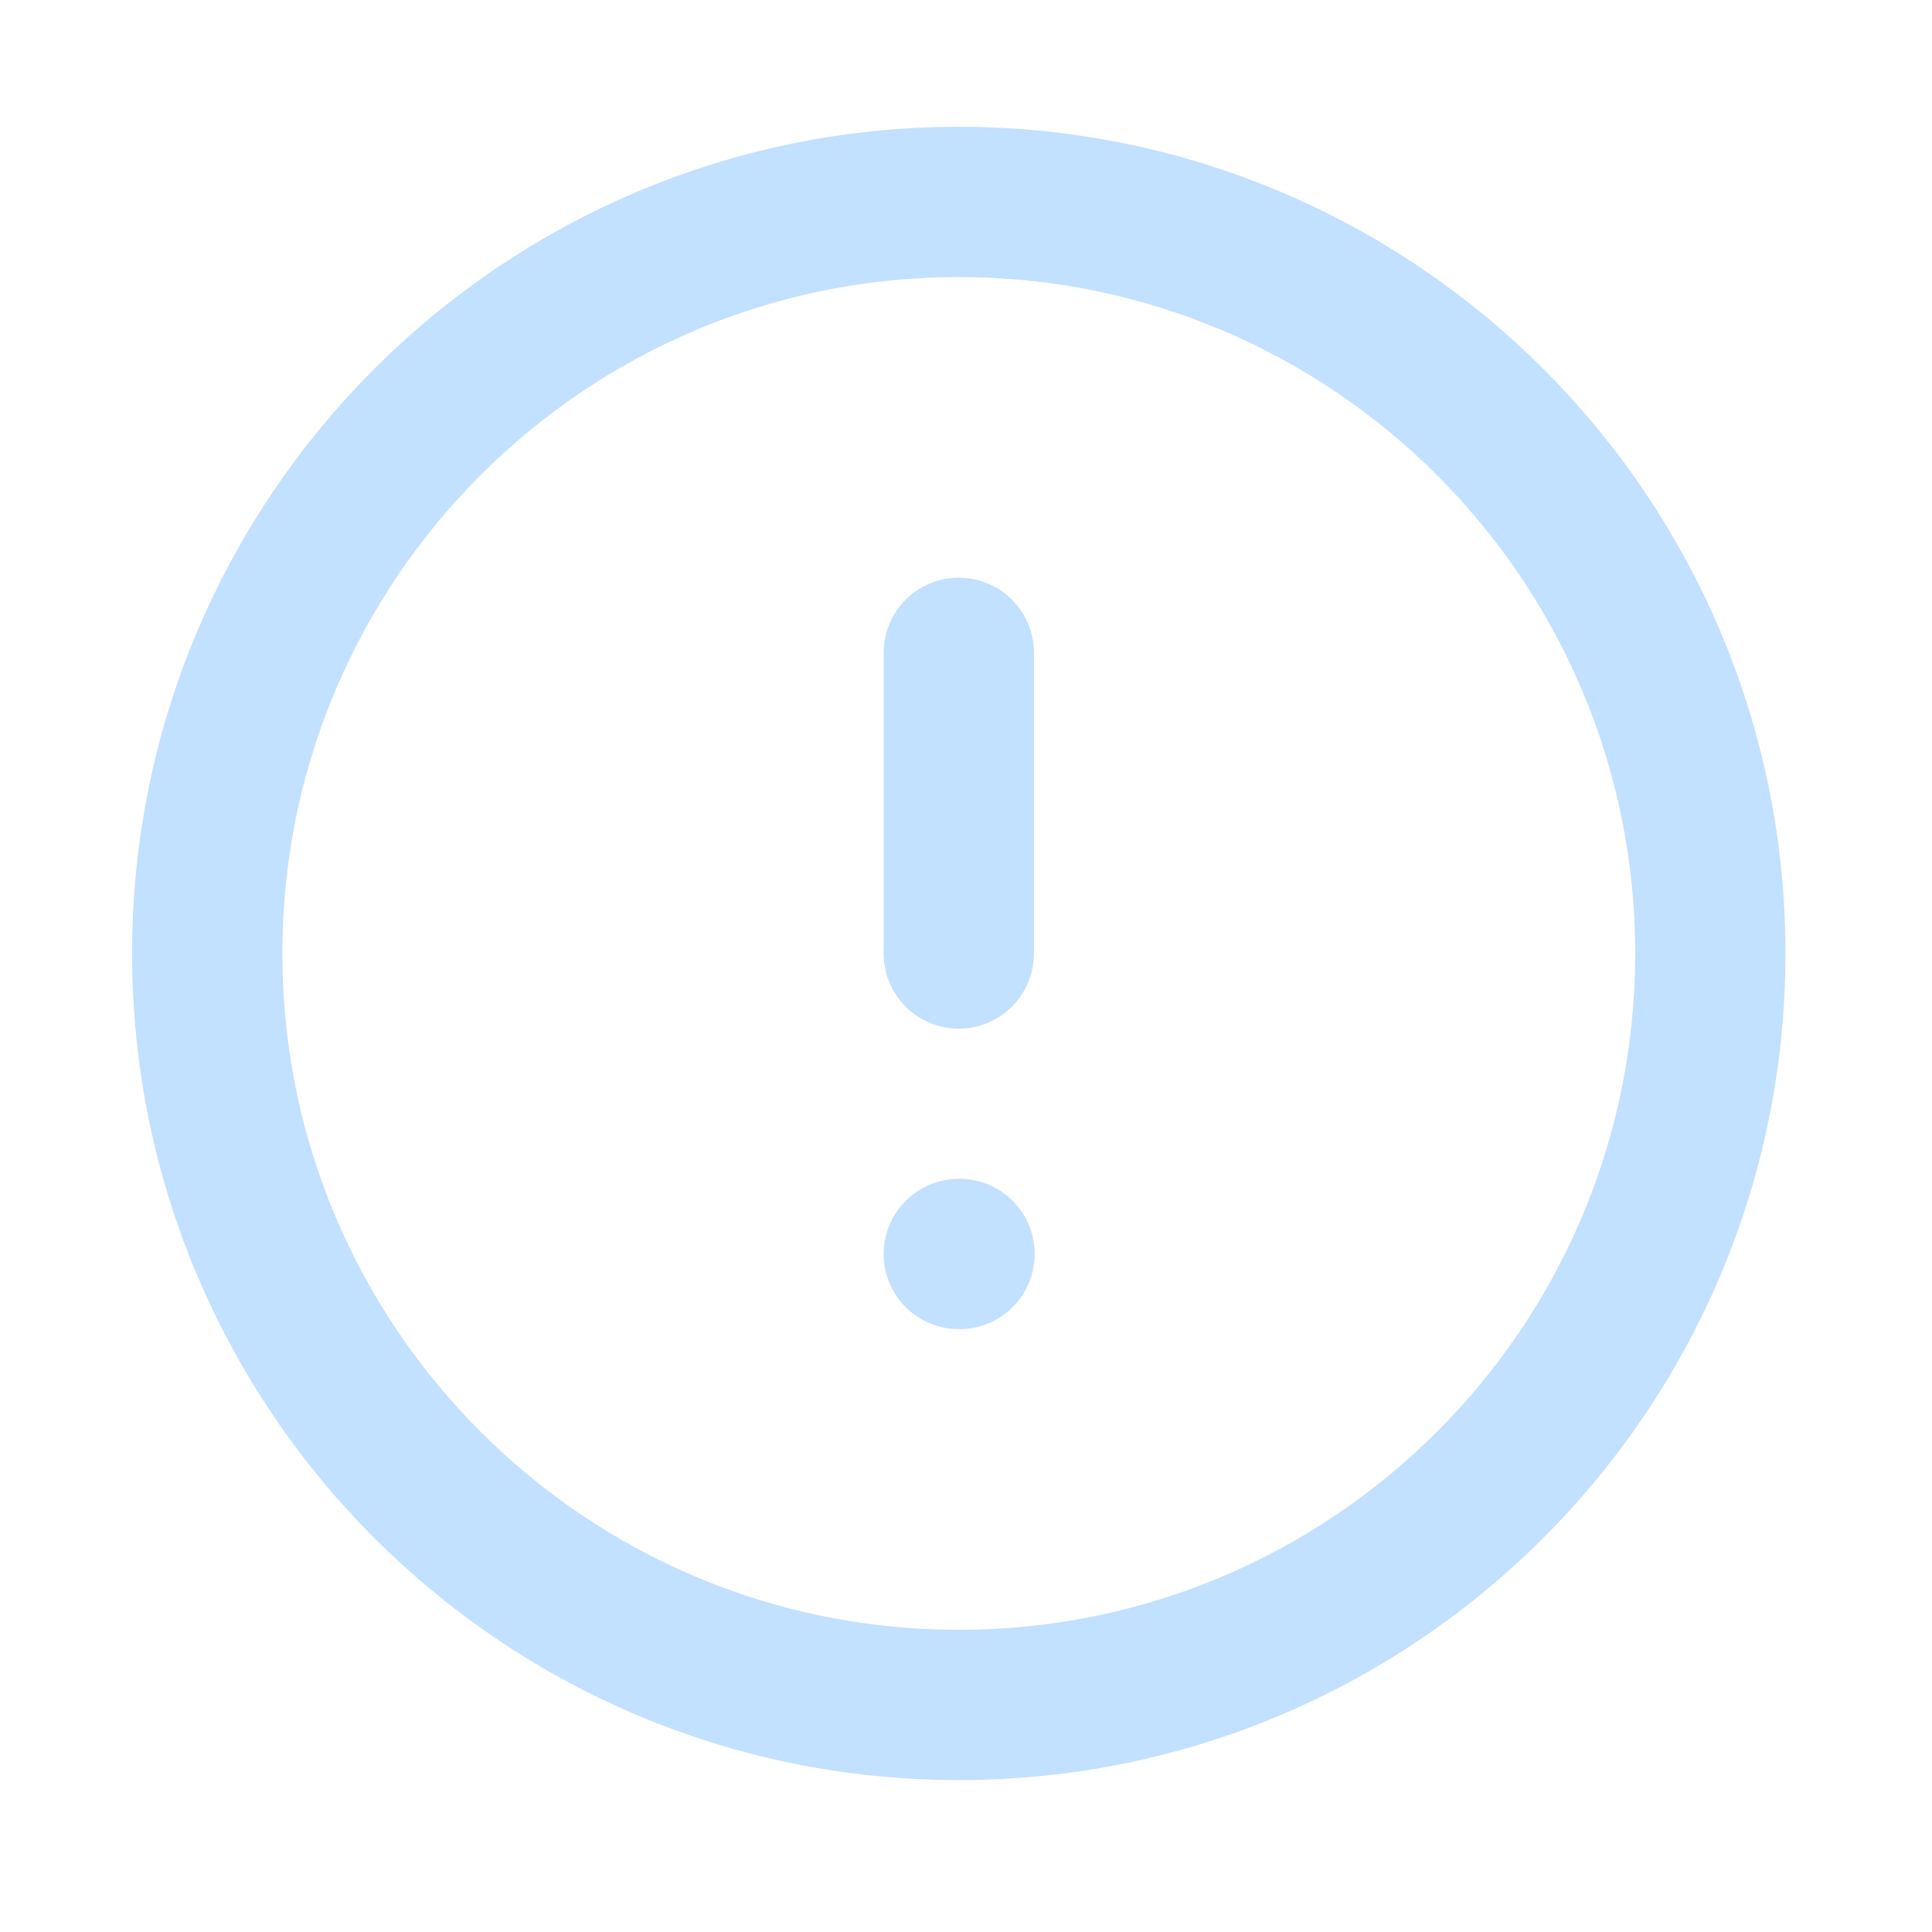 <svg width="19" height="19" viewBox="0 0 19 19" fill="none" xmlns="http://www.w3.org/2000/svg">
<path d="M9.429 16.767C13.511 16.767 16.82 13.458 16.82 9.376C16.82 5.295 13.511 1.986 9.429 1.986C5.347 1.986 2.038 5.295 2.038 9.376C2.038 13.458 5.347 16.767 9.429 16.767Z" stroke="#C2E0FF" stroke-width="1.478" stroke-linecap="round" stroke-linejoin="round"/>
<path d="M9.429 6.42V9.377" stroke="#C2E0FF" stroke-width="1.478" stroke-linecap="round" stroke-linejoin="round"/>
<path d="M9.429 12.332H9.436" stroke="#C2E0FF" stroke-width="1.478" stroke-linecap="round" stroke-linejoin="round"/>
</svg>

